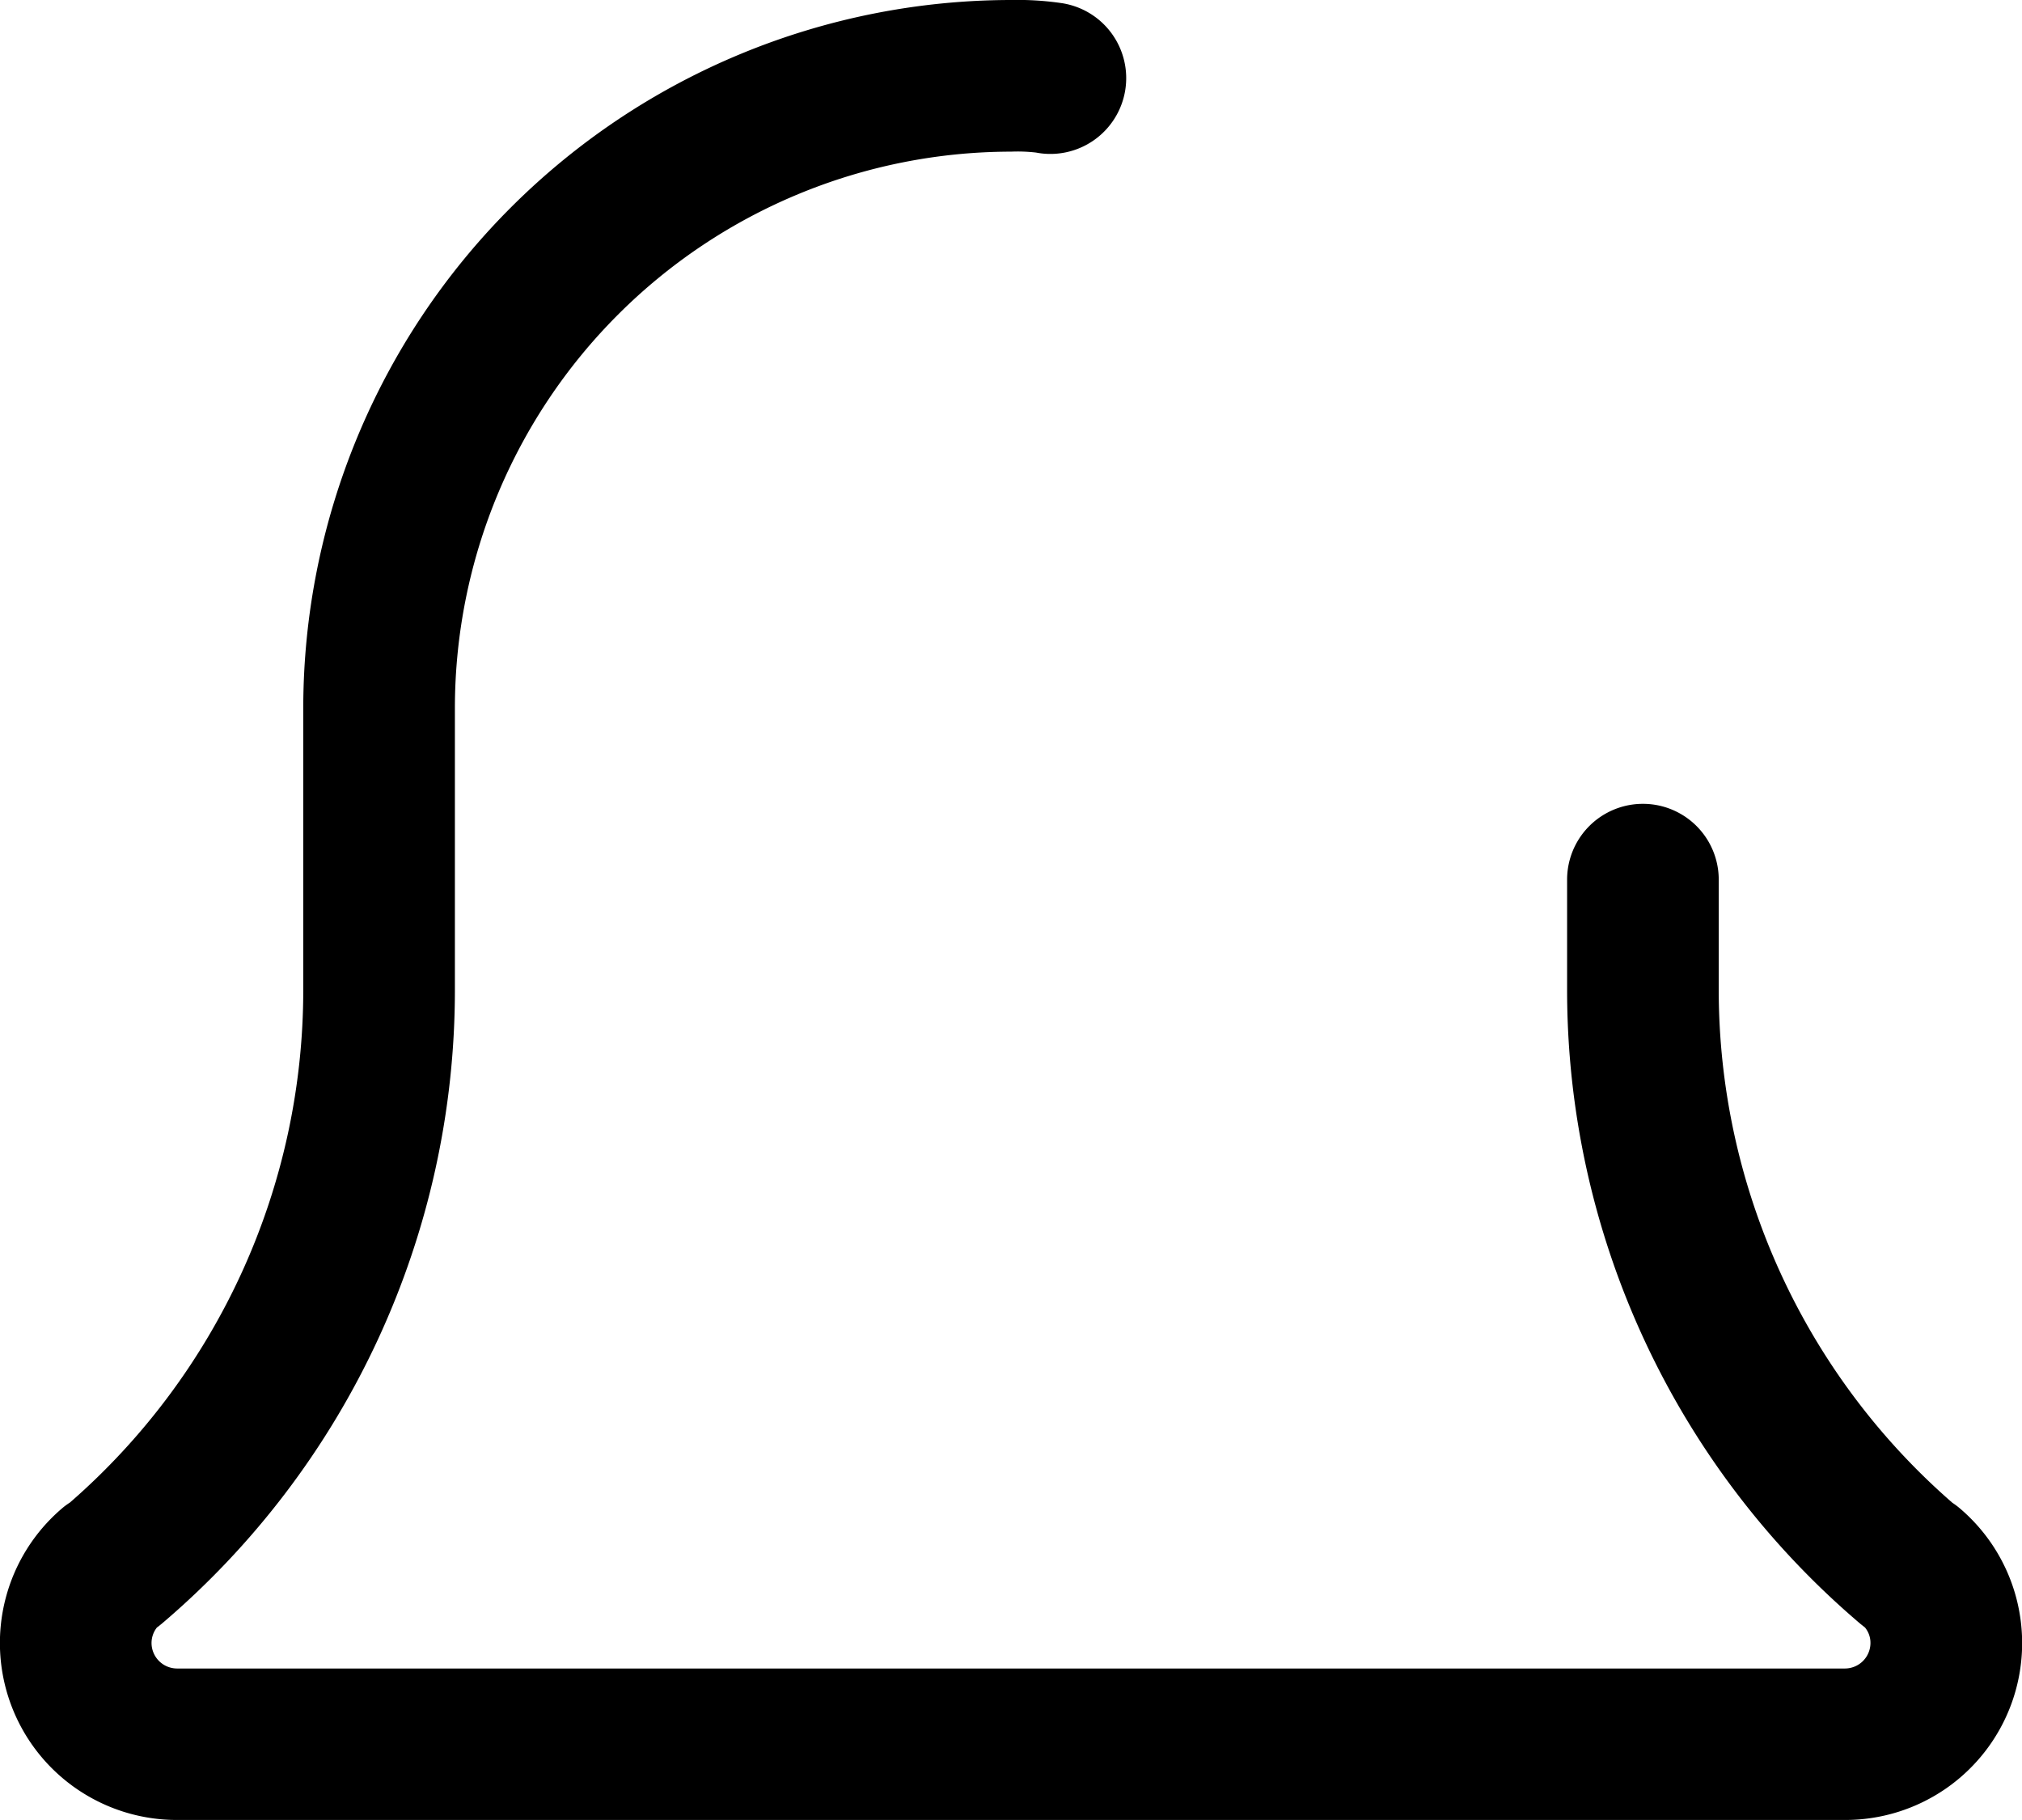 <svg xmlns="http://www.w3.org/2000/svg" width="22.136" height="19.922" viewBox="0 0 22.136 19.922">
  <path id="Path_4952" data-name="Path 4952" d="M20.2,83.922H1.937a1.937,1.937,0,0,1-1.26-3.409.763.763,0,0,1,.089-.066A7.438,7.438,0,0,0,3.32,74.835V71.748A7.757,7.757,0,0,1,11.068,64a3.334,3.334,0,0,1,.546.033.83.83,0,1,1-.272,1.637,1.742,1.742,0,0,0-.273-.01A6.094,6.094,0,0,0,4.98,71.748v3.088a9.1,9.1,0,0,1-3.213,6.941c-.017.013-.031.026-.049.038a.274.274,0,0,0-.059.172.28.28,0,0,0,.277.277H20.2a.28.28,0,0,0,.277-.277.264.264,0,0,0-.06-.172l-.048-.038a9.1,9.1,0,0,1-3.213-6.941V73.629a.83.83,0,0,1,1.66,0v1.206a7.441,7.441,0,0,0,2.558,5.615.809.809,0,0,1,.085.064,1.936,1.936,0,0,1-1.26,3.408Zm0,0" transform="translate(0 -64)"/>
</svg>

